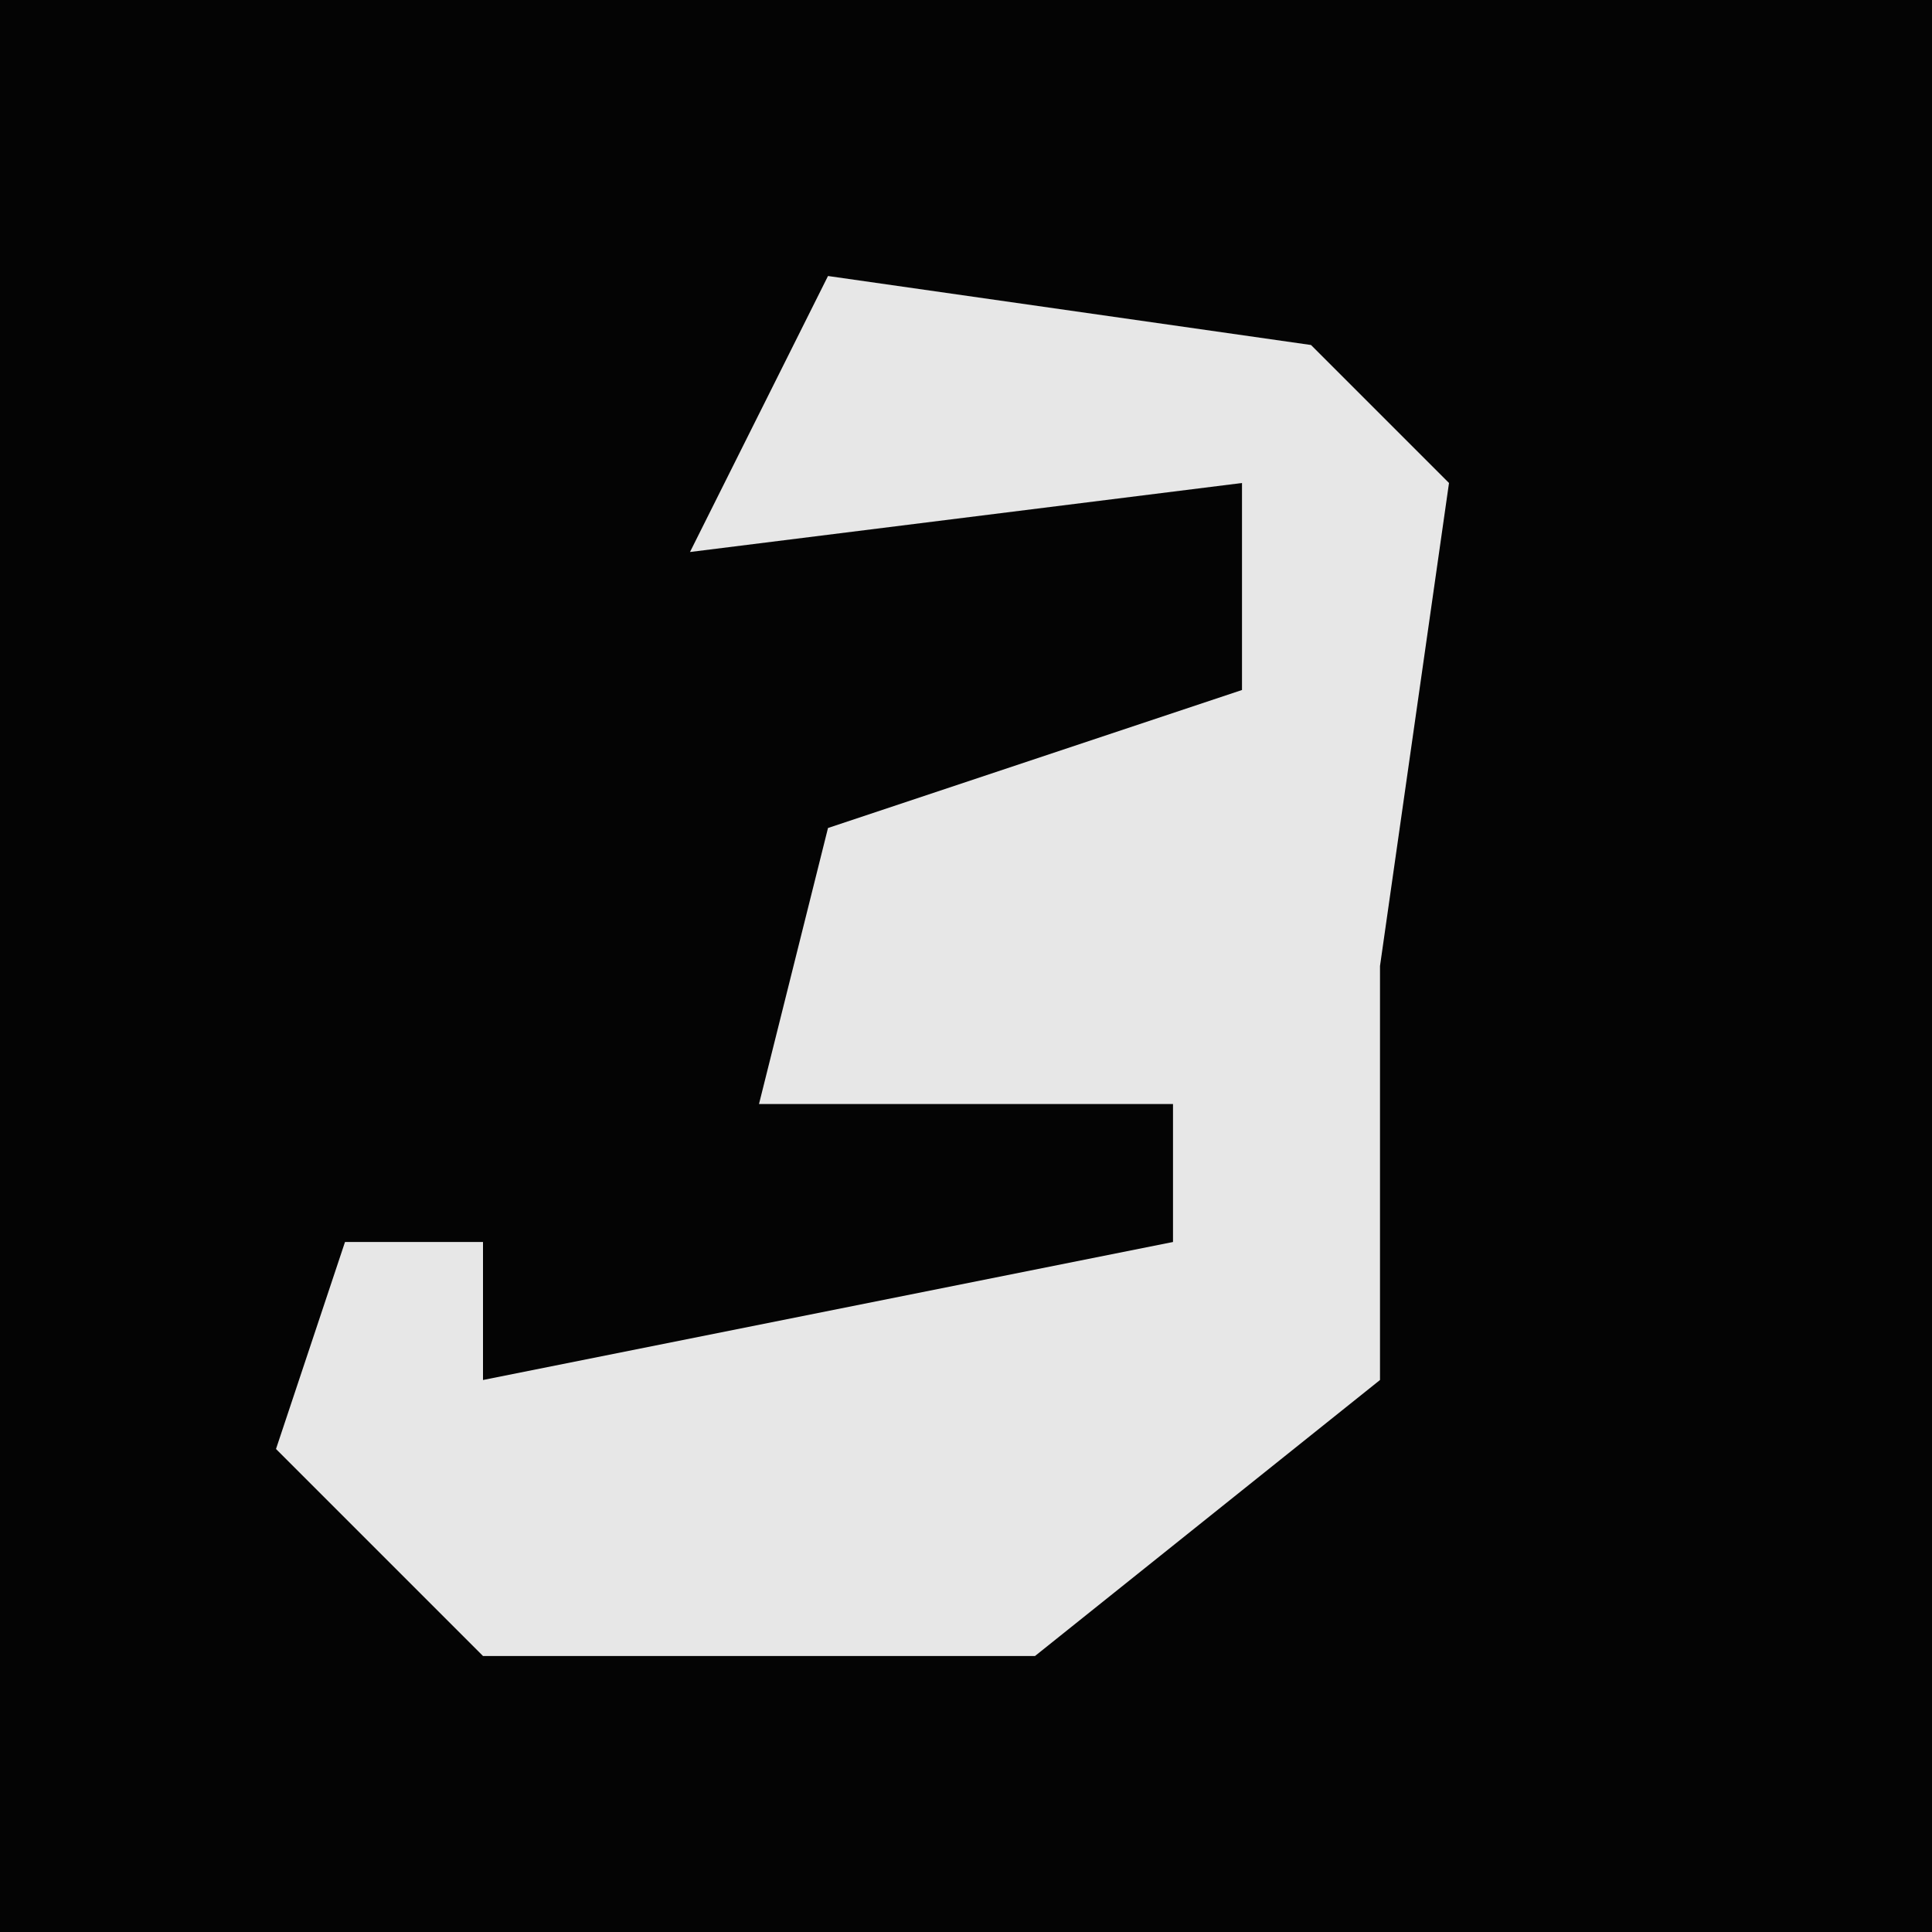 <?xml version="1.0" encoding="UTF-8"?>
<svg version="1.1" xmlns="http://www.w3.org/2000/svg" width="28" height="28">
<path d="M0,0 L28,0 L28,28 L0,28 Z " fill="#040404" transform="translate(0,0)"/>
<path d="M0,0 L7,1 L9,3 L8,10 L8,16 L3,20 L-5,20 L-8,17 L-7,14 L-5,14 L-5,16 L5,14 L5,12 L-1,12 L0,8 L6,6 L6,3 L-2,4 Z " fill="#E7E7E7" transform="translate(12,4)"/>
</svg>
